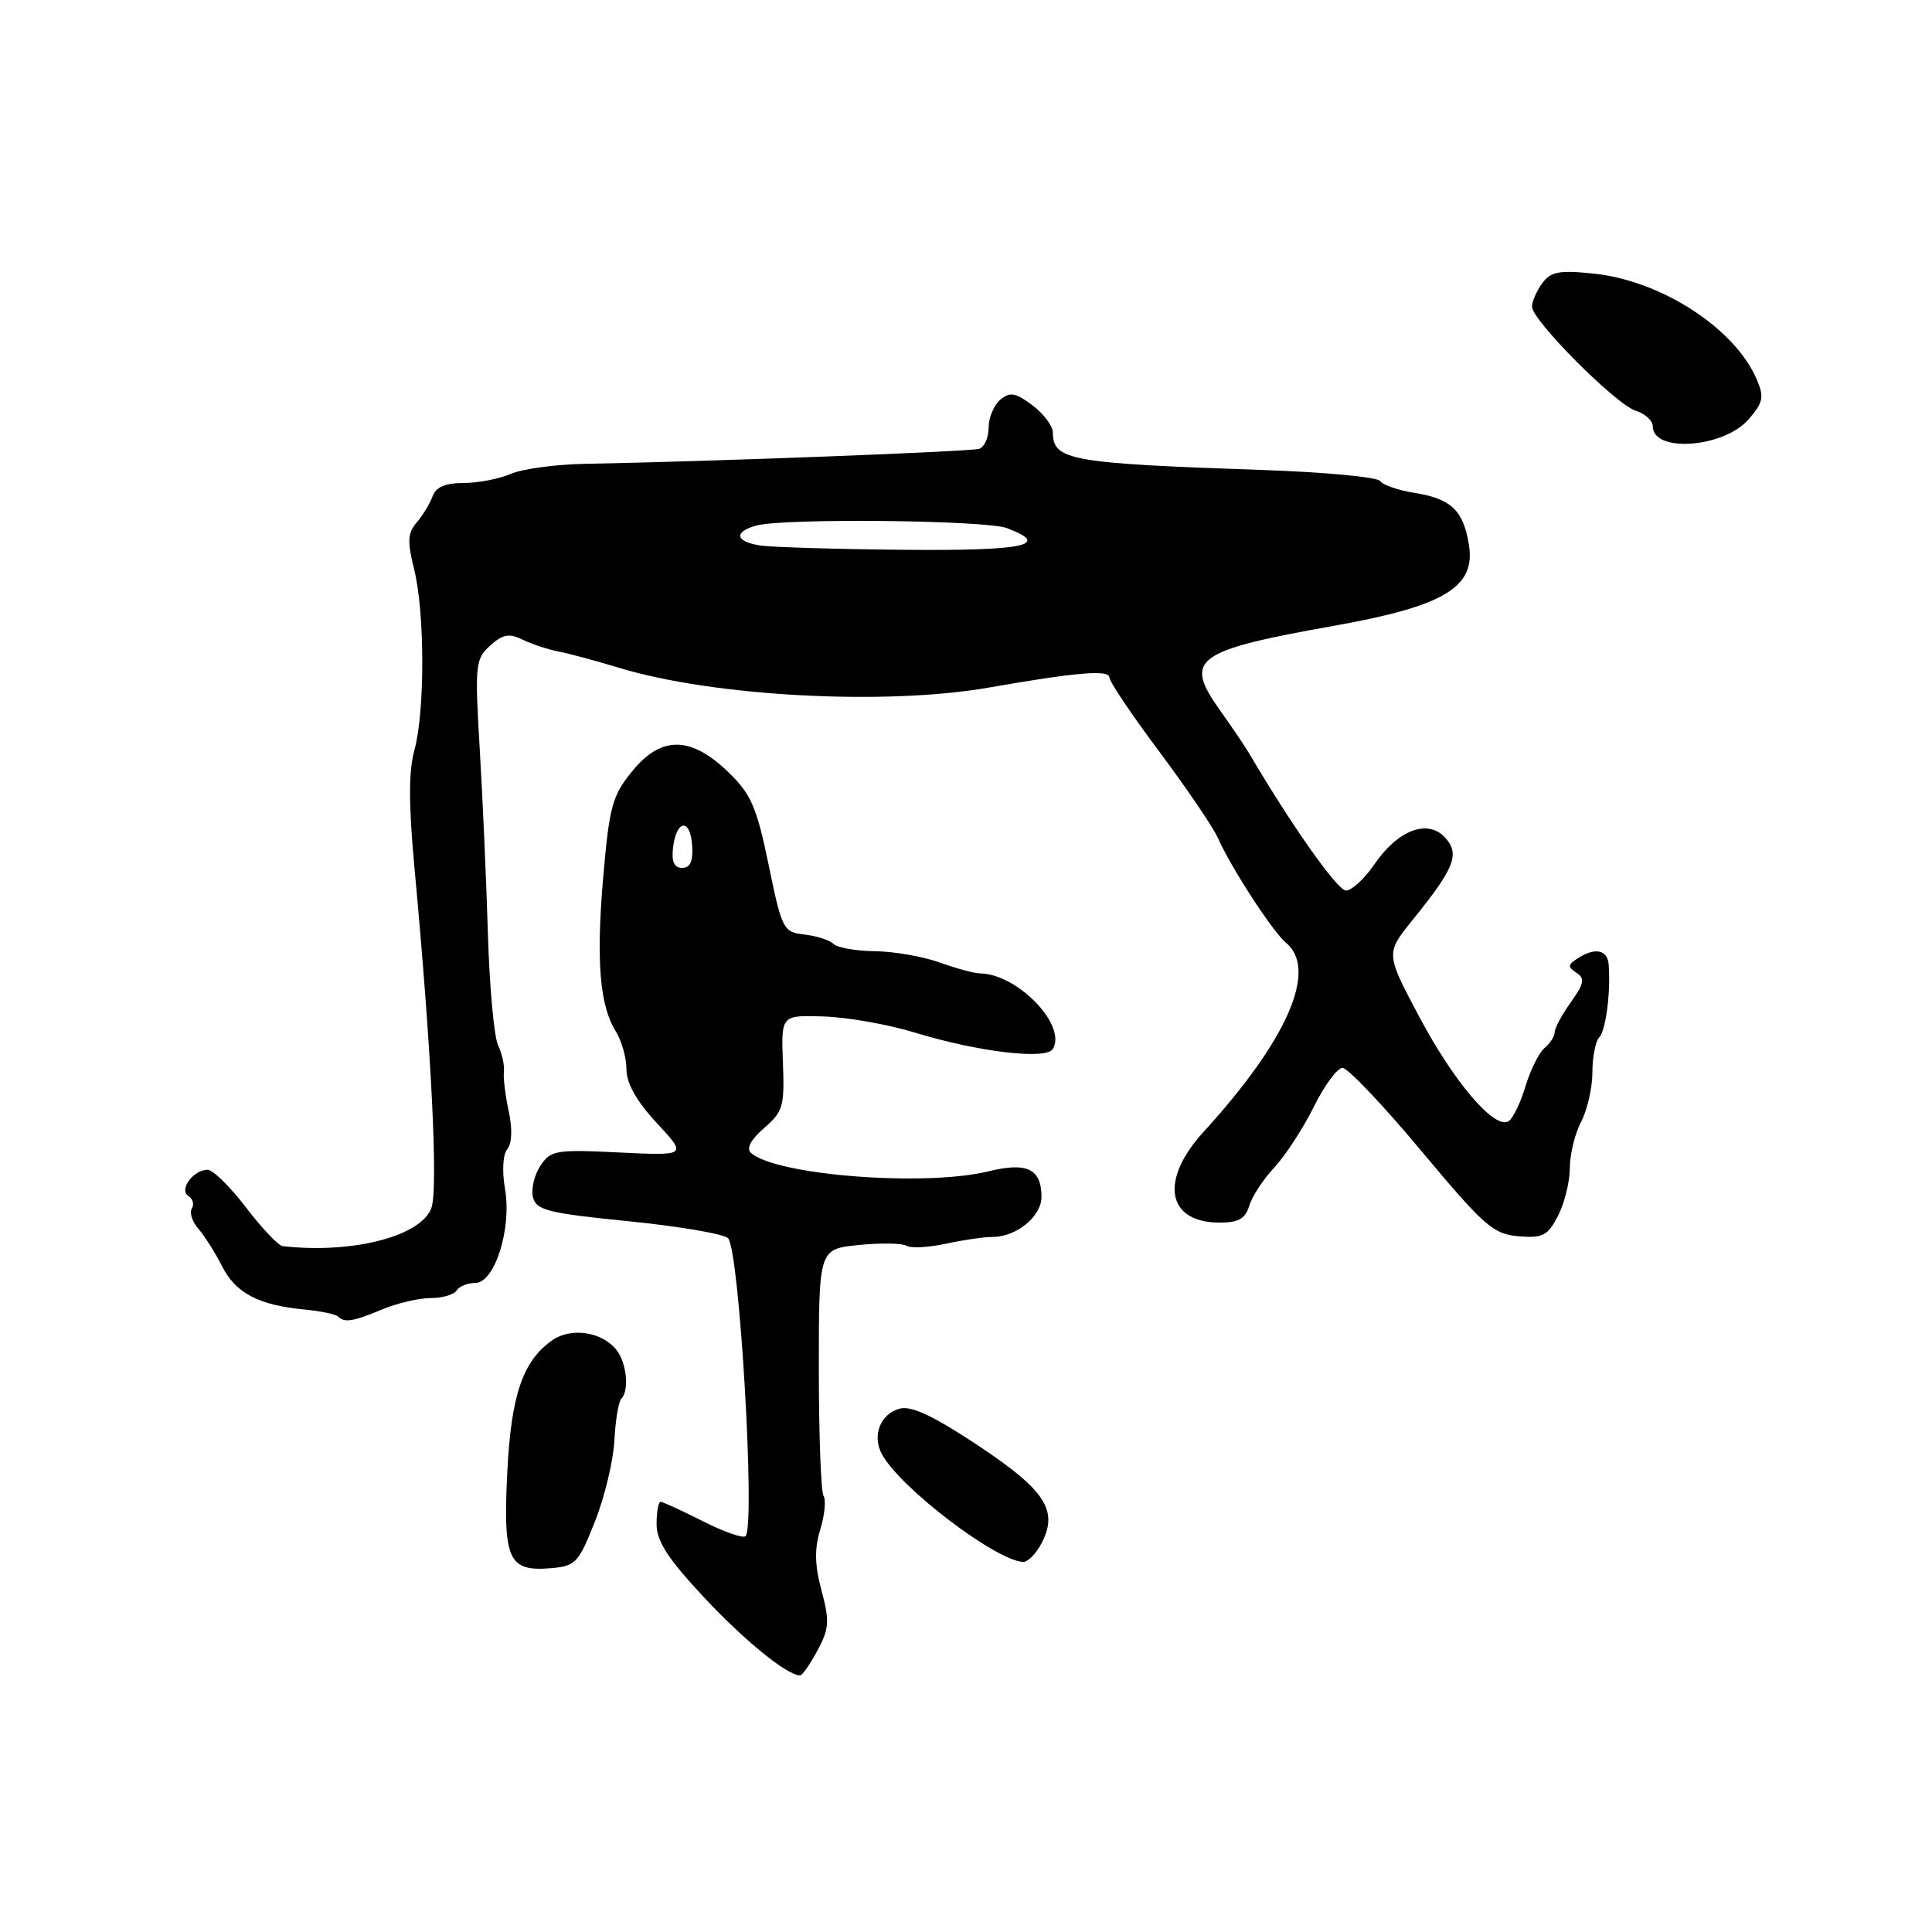 <?xml version="1.0" encoding="UTF-8" standalone="no"?>
<!DOCTYPE svg PUBLIC "-//W3C//DTD SVG 1.1//EN" "http://www.w3.org/Graphics/SVG/1.1/DTD/svg11.dtd" >
<svg xmlns="http://www.w3.org/2000/svg" xmlns:xlink="http://www.w3.org/1999/xlink" version="1.1" viewBox="0 0 256 256">
 <g >
 <path fill="currentColor"
d=" M 108.32 218.70 C 109.88 215.81 109.94 214.82 108.86 210.77 C 107.95 207.37 107.90 205.22 108.69 202.67 C 109.27 200.77 109.47 198.75 109.12 198.20 C 108.78 197.64 108.50 190.05 108.50 181.34 C 108.50 165.50 108.50 165.50 113.79 164.97 C 116.71 164.68 119.55 164.72 120.11 165.07 C 120.68 165.42 123.02 165.30 125.32 164.80 C 127.62 164.30 130.40 163.90 131.49 163.90 C 134.65 163.92 138.00 161.19 138.00 158.60 C 138.00 154.87 136.09 153.95 130.97 155.21 C 122.56 157.27 102.79 155.73 99.50 152.76 C 98.86 152.18 99.48 151.01 101.24 149.48 C 103.76 147.31 103.97 146.58 103.74 140.80 C 103.50 134.50 103.50 134.50 109.18 134.69 C 112.31 134.79 117.71 135.75 121.18 136.81 C 129.60 139.39 138.60 140.46 139.50 139.00 C 141.42 135.89 134.83 129.04 129.85 128.98 C 129.11 128.98 126.70 128.32 124.50 127.53 C 122.30 126.74 118.45 126.07 115.95 126.04 C 113.45 126.02 110.97 125.58 110.45 125.08 C 109.93 124.57 108.19 124.01 106.59 123.83 C 103.79 123.51 103.62 123.19 101.85 114.61 C 100.28 106.99 99.53 105.24 96.57 102.37 C 91.58 97.52 87.66 97.45 83.82 102.13 C 81.14 105.40 80.75 106.79 79.94 116.10 C 78.97 127.30 79.45 133.25 81.62 136.71 C 82.38 137.93 83.01 140.18 83.01 141.71 C 83.02 143.57 84.36 145.94 87.04 148.82 C 91.05 153.14 91.05 153.14 82.05 152.71 C 73.60 152.30 72.96 152.41 71.58 154.51 C 70.78 155.74 70.35 157.61 70.63 158.68 C 71.07 160.36 72.68 160.76 83.29 161.82 C 89.97 162.49 95.90 163.50 96.47 164.07 C 97.97 165.56 100.12 202.21 98.79 203.55 C 98.46 203.87 95.92 202.98 93.13 201.57 C 90.35 200.16 87.83 199.00 87.53 199.00 C 87.24 199.00 87.00 200.33 87.00 201.96 C 87.00 204.22 88.50 206.53 93.25 211.62 C 98.66 217.41 104.28 221.98 106.02 222.00 C 106.31 222.00 107.34 220.52 108.32 218.70 Z  M 78.83 201.61 C 80.12 198.37 81.28 193.53 81.41 190.86 C 81.55 188.19 81.96 185.71 82.33 185.34 C 83.39 184.27 83.05 180.65 81.72 178.92 C 79.84 176.47 75.69 175.83 73.18 177.59 C 69.25 180.34 67.71 184.90 67.21 195.24 C 66.65 206.64 67.39 208.26 72.91 207.80 C 76.28 207.52 76.64 207.14 78.83 201.61 Z  M 137.96 204.58 C 140.30 200.20 138.59 197.52 129.70 191.60 C 123.75 187.65 120.79 186.24 119.23 186.65 C 116.65 187.33 115.51 190.23 116.87 192.71 C 119.29 197.16 131.98 206.82 135.58 206.96 C 136.18 206.98 137.25 205.91 137.96 204.58 Z  M 50.65 173.50 C 52.63 172.68 55.51 172.00 57.06 172.00 C 58.61 172.00 60.16 171.55 60.50 171.00 C 60.84 170.45 61.95 170.00 62.97 170.00 C 65.56 170.00 67.84 162.77 66.91 157.50 C 66.51 155.18 66.63 152.98 67.22 152.26 C 67.84 151.50 67.91 149.57 67.41 147.26 C 66.96 145.19 66.67 142.82 66.77 142.00 C 66.87 141.18 66.52 139.60 66.00 138.50 C 65.47 137.40 64.87 130.88 64.66 124.00 C 64.46 117.12 63.97 106.08 63.58 99.47 C 62.90 88.07 62.98 87.33 64.94 85.55 C 66.62 84.04 67.45 83.88 69.26 84.76 C 70.49 85.36 72.62 86.06 74.00 86.33 C 75.38 86.59 78.97 87.56 82.00 88.48 C 94.47 92.28 117.26 93.51 131.00 91.11 C 142.69 89.07 147.00 88.71 147.00 89.77 C 147.00 90.31 149.98 94.74 153.63 99.62 C 157.27 104.50 160.75 109.62 161.36 111.00 C 163.07 114.89 168.62 123.44 170.40 124.92 C 174.67 128.46 170.61 137.79 159.46 150.00 C 153.61 156.40 154.61 162.00 161.59 162.00 C 164.12 162.00 165.02 161.49 165.54 159.75 C 165.92 158.51 167.41 156.23 168.86 154.69 C 170.31 153.14 172.65 149.54 174.07 146.69 C 175.48 143.83 177.20 141.50 177.89 141.50 C 178.58 141.50 183.28 146.45 188.33 152.50 C 196.66 162.47 197.87 163.53 201.20 163.81 C 204.43 164.08 205.08 163.74 206.44 161.11 C 207.30 159.45 208.00 156.61 208.01 154.80 C 208.01 152.98 208.68 150.21 209.51 148.64 C 210.33 147.06 211.00 144.11 211.00 142.09 C 211.00 140.06 211.41 137.97 211.91 137.45 C 212.79 136.53 213.45 131.38 213.15 127.75 C 212.98 125.81 211.29 125.51 209.00 127.02 C 207.73 127.85 207.72 128.14 208.89 128.90 C 210.04 129.64 209.91 130.32 208.14 132.80 C 206.96 134.46 206.00 136.25 206.00 136.78 C 206.00 137.32 205.40 138.25 204.66 138.87 C 203.93 139.48 202.79 141.76 202.13 143.95 C 201.48 146.13 200.47 148.21 199.89 148.57 C 198.05 149.71 192.66 143.40 188.05 134.71 C 183.60 126.33 183.60 126.33 187.17 121.91 C 192.74 115.02 193.47 113.18 191.50 111.00 C 189.21 108.47 185.23 109.96 182.12 114.52 C 180.81 116.43 179.12 118.00 178.35 118.00 C 177.22 118.00 171.18 109.44 165.50 99.80 C 164.95 98.87 163.21 96.29 161.63 94.08 C 156.81 87.31 158.29 86.21 176.83 82.91 C 191.39 80.31 195.55 77.80 194.64 72.19 C 193.90 67.62 192.28 66.08 187.43 65.31 C 185.27 64.97 183.22 64.26 182.88 63.74 C 182.53 63.22 175.56 62.56 167.38 62.28 C 141.78 61.40 139.54 61.00 139.51 57.32 C 139.51 56.44 138.28 54.81 136.80 53.70 C 134.55 52.02 133.83 51.90 132.55 52.96 C 131.70 53.67 131.00 55.33 131.00 56.65 C 131.00 57.98 130.44 59.25 129.75 59.47 C 128.60 59.84 94.10 61.16 77.50 61.46 C 73.65 61.53 69.23 62.13 67.68 62.79 C 66.14 63.46 63.31 64.00 61.40 64.00 C 59.01 64.00 57.75 64.54 57.32 65.75 C 56.98 66.71 56.03 68.27 55.22 69.22 C 54.01 70.63 53.95 71.73 54.87 75.41 C 56.30 81.08 56.32 94.31 54.91 99.39 C 54.14 102.17 54.14 106.58 54.91 114.89 C 57.18 139.26 58.09 157.63 57.15 160.10 C 55.73 163.84 46.65 166.16 37.46 165.12 C 36.88 165.05 34.70 162.75 32.60 160.00 C 30.50 157.25 28.21 155.00 27.51 155.00 C 25.61 155.00 23.66 157.67 24.97 158.48 C 25.55 158.84 25.76 159.59 25.42 160.13 C 25.08 160.68 25.47 161.89 26.28 162.81 C 27.09 163.74 28.51 165.98 29.43 167.79 C 31.23 171.35 34.29 172.95 40.36 173.52 C 42.48 173.72 44.47 174.14 44.78 174.44 C 45.64 175.30 46.77 175.12 50.65 173.50 Z  M 231.72 55.54 C 233.65 53.30 233.78 52.60 232.76 50.23 C 229.83 43.46 220.11 37.18 211.14 36.25 C 206.60 35.78 205.48 35.99 204.35 37.54 C 203.61 38.55 203.00 39.94 203.00 40.63 C 203.00 42.45 214.12 53.61 216.75 54.43 C 217.99 54.82 219.00 55.74 219.00 56.48 C 219.00 60.05 228.44 59.35 231.72 55.54 Z  M 89.18 112.33 C 89.62 108.60 91.46 108.37 91.71 112.00 C 91.86 114.11 91.47 115.00 90.39 115.00 C 89.33 115.00 88.96 114.19 89.18 112.33 Z  M 100.75 72.28 C 97.42 71.78 97.17 70.46 100.25 69.63 C 103.94 68.64 130.66 68.92 133.43 69.98 C 139.39 72.24 135.77 73.00 119.75 72.85 C 110.81 72.77 102.26 72.51 100.75 72.28 Z "/>
</g>
</svg>